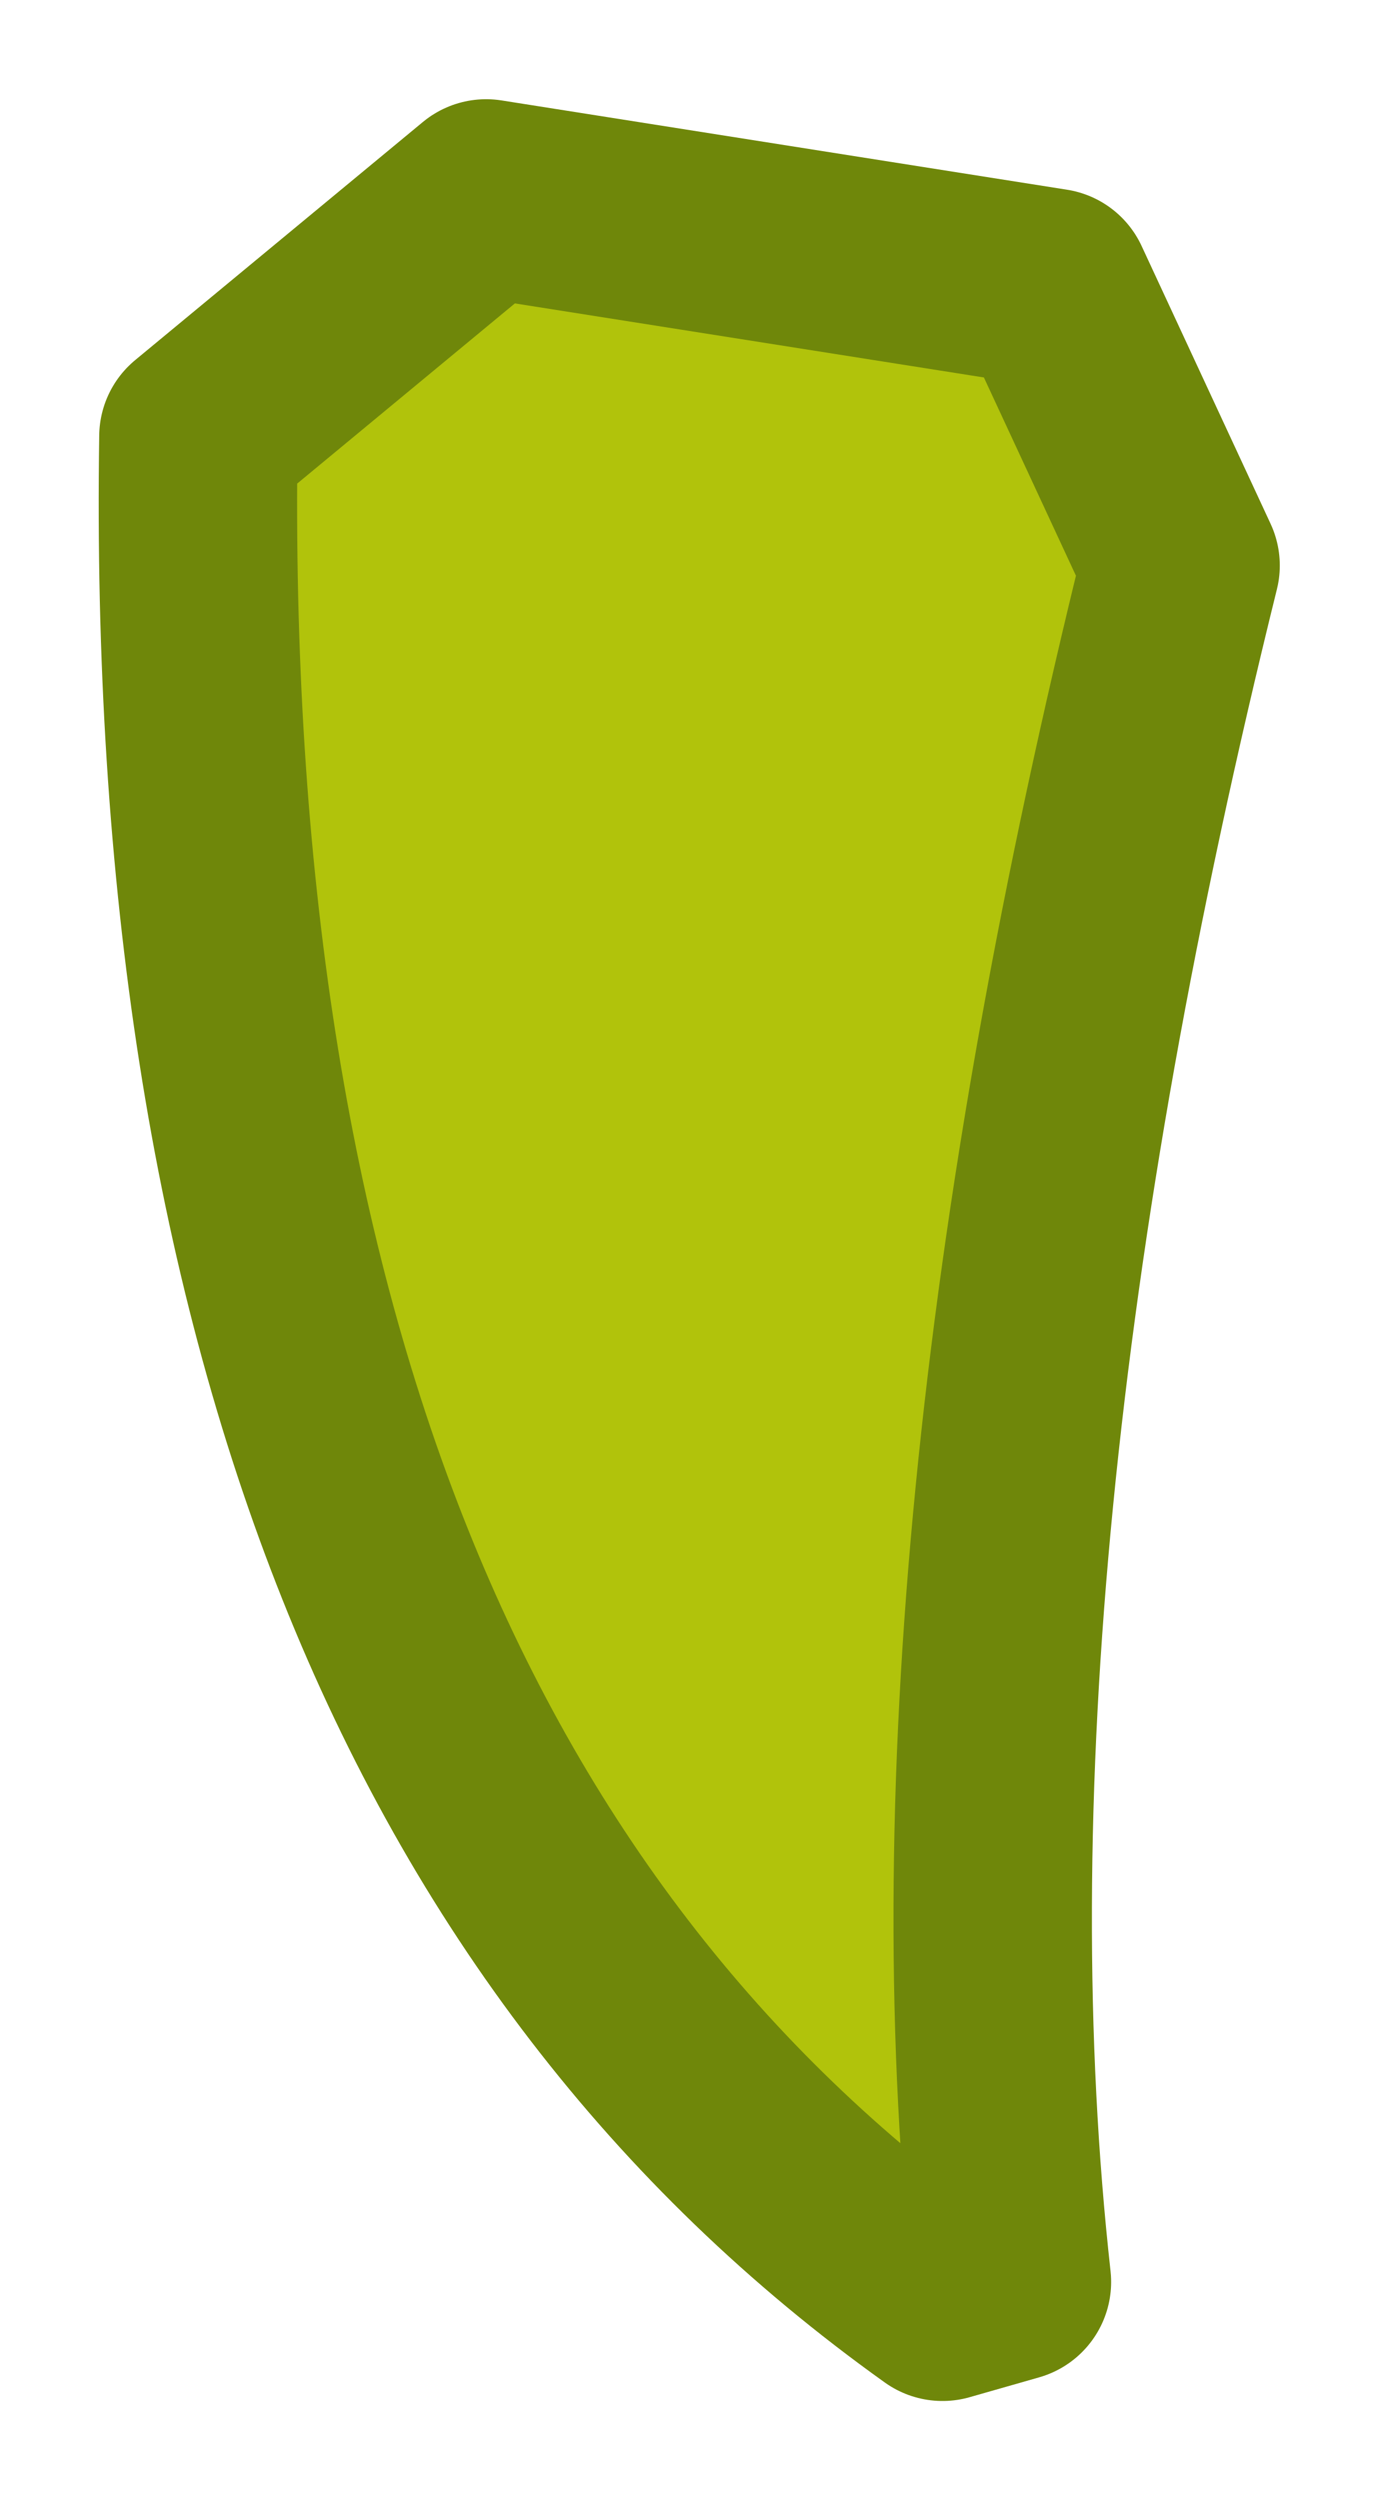 <?xml version="1.0" encoding="UTF-8" standalone="no"?>
<svg xmlns:xlink="http://www.w3.org/1999/xlink" height="12.6px" width="6.95px" xmlns="http://www.w3.org/2000/svg">
  <g transform="matrix(1.0, 0.0, 0.0, 1.0, 3.6, 2.6)">
    <path d="M-1.15 -1.6 L1.7 -1.15 2.35 0.25 Q1.1 5.3 1.5 8.9 L1.15 9.0 Q-2.7 6.25 -2.6 -0.4 L-1.15 -1.6" fill="#b1c30b" fill-rule="evenodd" stroke="none"/>
    <path d="M-1.15 -1.6 L1.7 -1.15 2.35 0.25 Q1.1 5.3 1.5 8.9 L1.15 9.0 Q-2.7 6.25 -2.6 -0.4 L-1.15 -1.6 Z" fill="none" stroke="#6f870a" stroke-linecap="round" stroke-linejoin="round" stroke-width="1"/>
  </g>
</svg>